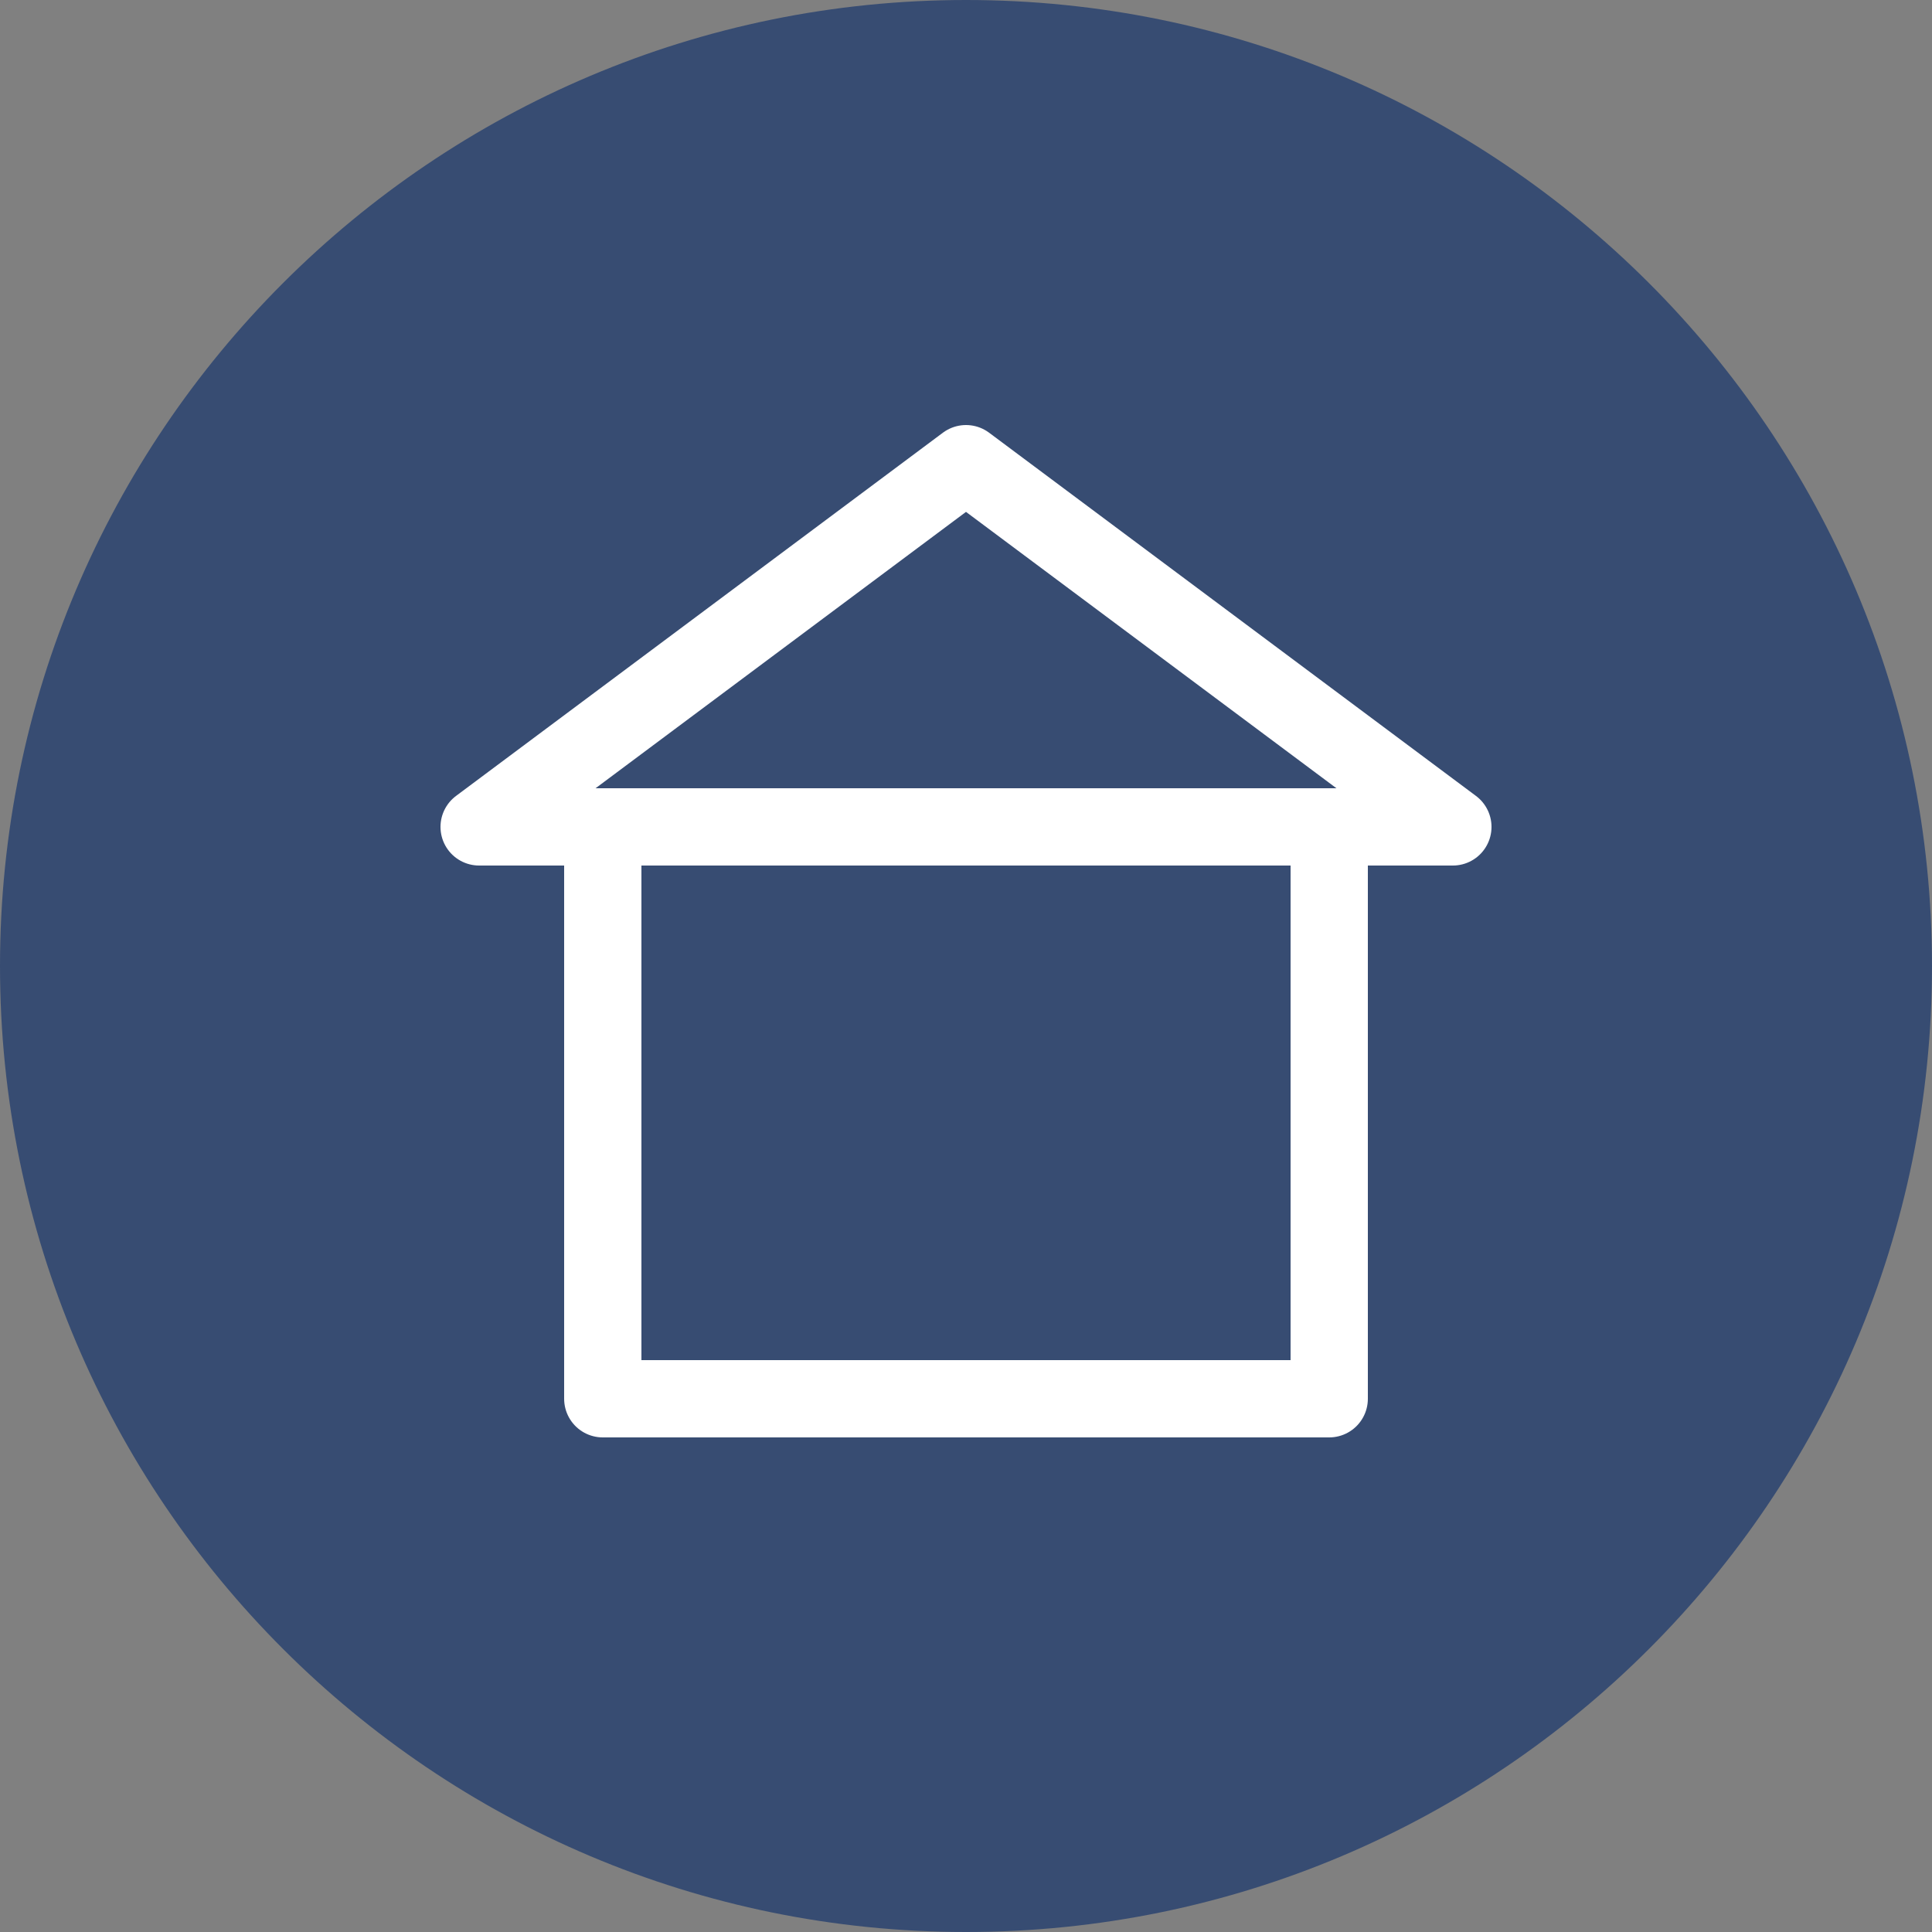 <?xml version="1.0" encoding="utf-8"?>
<!-- Generator: Adobe Illustrator 21.0.0, SVG Export Plug-In . SVG Version: 6.00 Build 0)  -->
<svg version="1.1" xmlns="http://www.w3.org/2000/svg" xmlns:xlink="http://www.w3.org/1999/xlink" x="0px" y="0px"
	 viewBox="0 0 25 25" style="enable-background:new 0 0 25 25;" xml:space="preserve">
<rect x="0" y="0" width="25" height="25" fill="#808080" stroke="none"/>
<style type="text/css">
	.st1{fill:none;stroke-linecap:round;stroke-linejoin:round;stroke-miterlimit:10;}
</style>
<g id="Layer_1">
	<title>81230A28-D944-4572-B5DB-C03CAA2B1FCA</title>
	<desc>Created with sketchtool.</desc>
	<g id="Symbols">
		<g id="Left-nav-default" transform="translate(-50, -725)">
			<g id="Left-panel">
				<g>
					<g id="icons_people" transform="translate(50, 725)">
						<path id="Oval-1-Copy-7" fill="#374c72" d="M12.5,25C19.4,25,25,19.4,25,12.5S19.4,0,12.5,0S0,5.6,0,12.5S5.6,25,12.5,25z"/>
					</g>
				</g>
			</g>
		</g>
	</g>
</g>
<g id="Layer_2">
	<rect x="7.8" y="10.7" class="st1" stroke="#ffffff" width="9.4" height="7.4"/>
	<polygon class="st1" stroke="#ffffff" points="12.5,6 6.2,10.7 18.8,10.7 	"/>
</g>
</svg>
